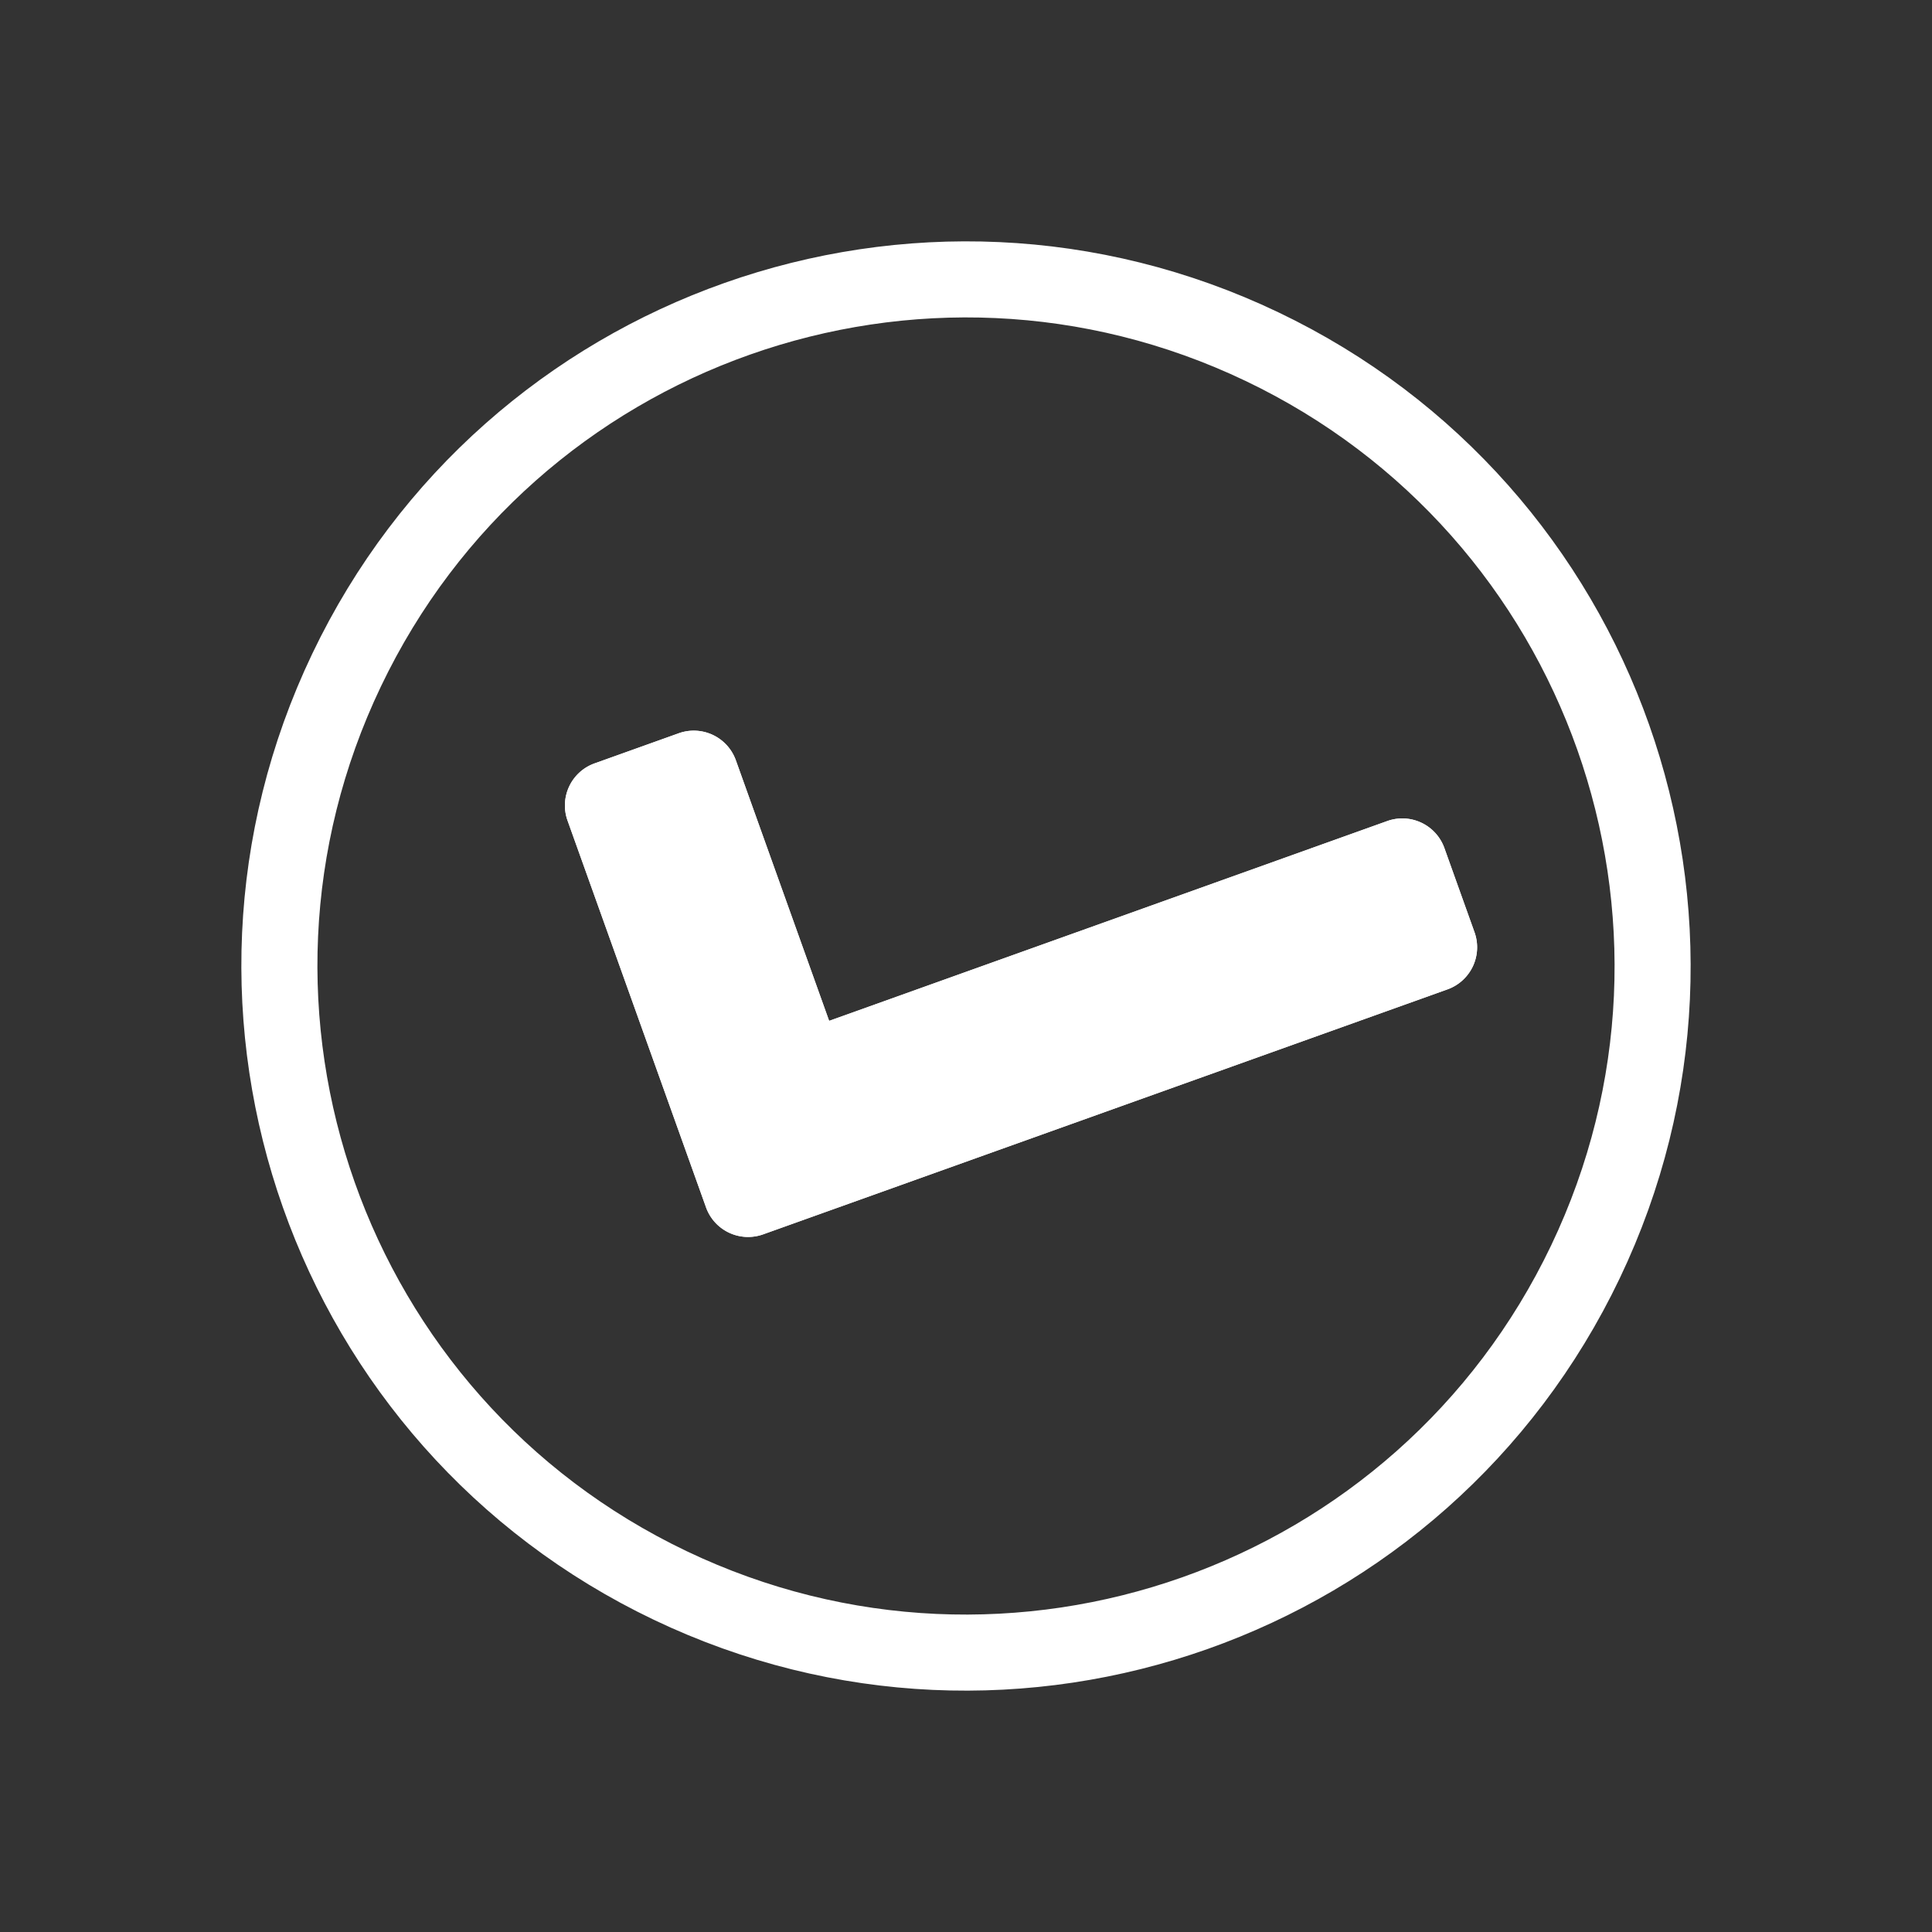 <svg width="127" height="127" fill="none" xmlns="http://www.w3.org/2000/svg"><rect width="100%" height="100%" fill="#333333" stroke="none"/><path d="M104.218 82.949c-10.742 22.488-37.679 32.01-60.167 21.269-22.488-10.742-32.01-37.679-21.269-60.167s37.679-32.01 60.167-21.269 32.01 37.679 21.269 60.167z" stroke="#fff" stroke-width="5"/><path d="M50.166 81.14l44.985-16.104a2.938 2.938 0 001.776-3.756l-1.98-5.532a2.938 2.938 0 00-3.757-1.776L54.503 67.106l-6.132-17.129a2.938 2.938 0 00-3.756-1.775l-5.532 1.98a2.938 2.938 0 00-1.776 3.756l9.103 25.426a2.938 2.938 0 003.756 1.776z" fill="#fff"/><path d="M50.166 81.14l44.985-16.104a2.938 2.938 0 001.776-3.756l-1.98-5.532a2.938 2.938 0 00-3.757-1.776L54.503 67.106l-6.132-17.129a2.938 2.938 0 00-3.756-1.775l-5.532 1.98a2.938 2.938 0 00-1.776 3.756l9.103 25.426a2.938 2.938 0 003.756 1.776z" fill="#fff"/></svg>
